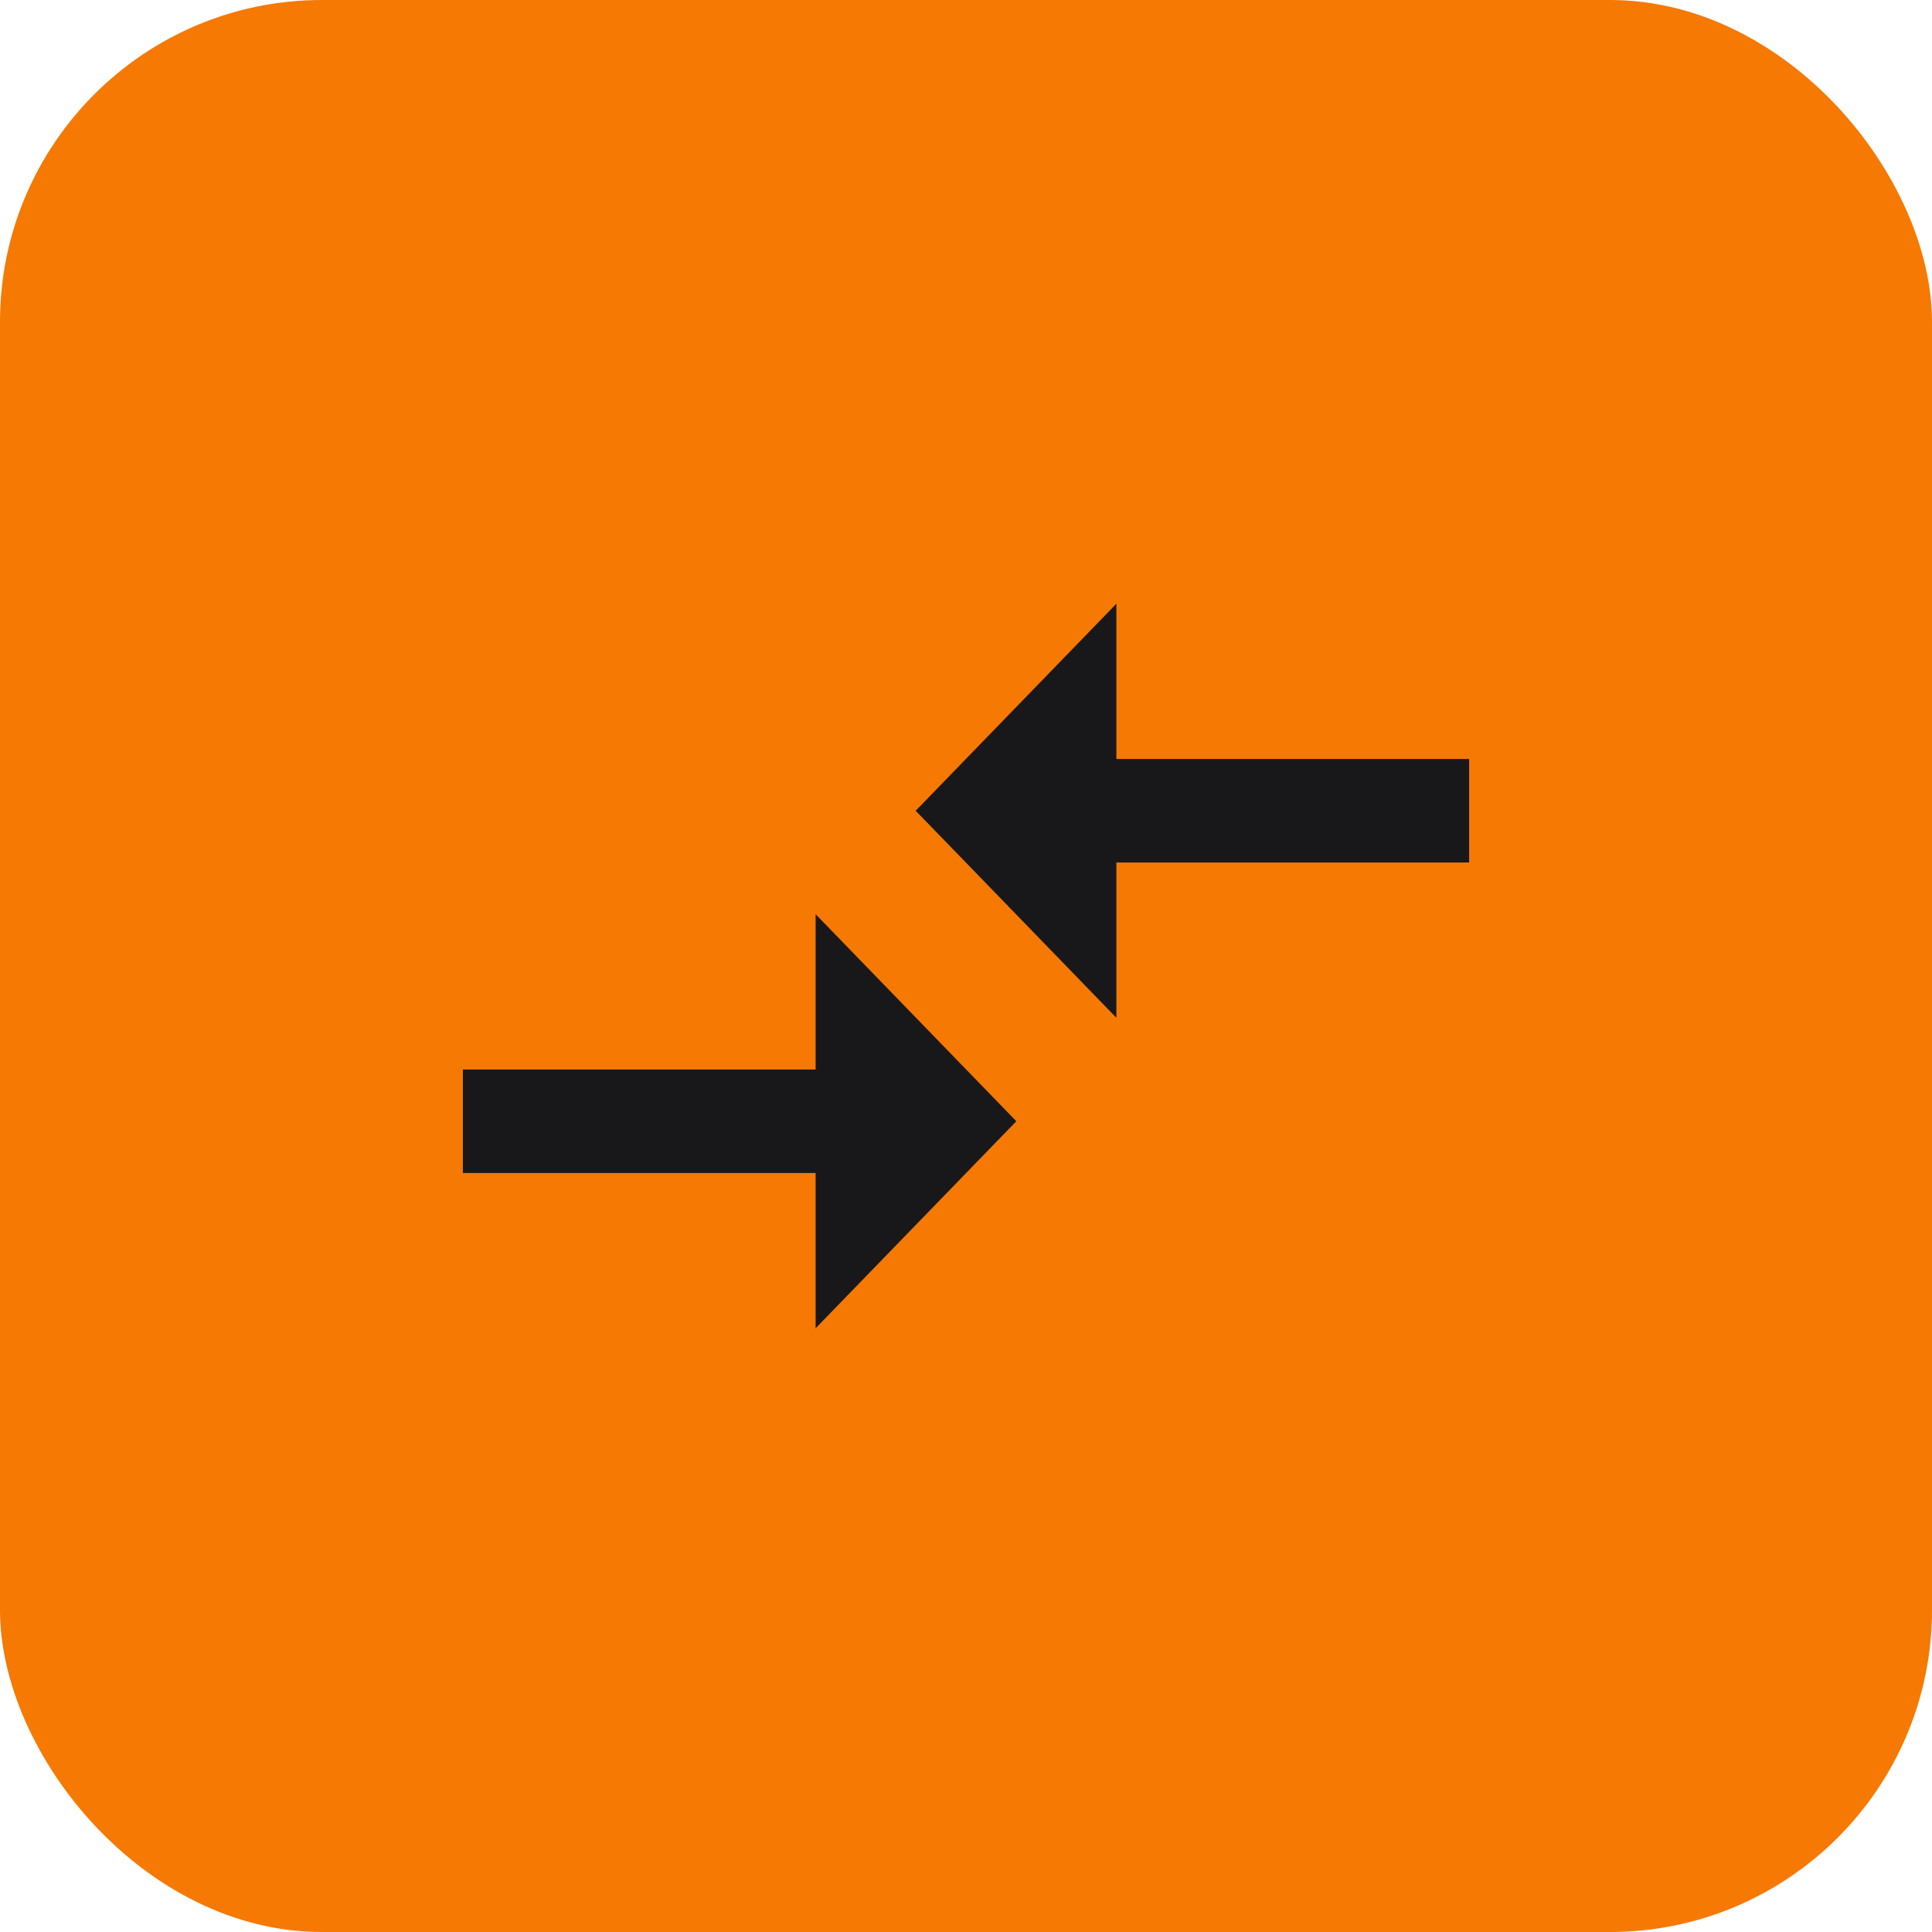 <svg width="48" height="48" viewBox="0 0 48 48" fill="none" xmlns="http://www.w3.org/2000/svg">
<rect width="48" height="48" rx="8" fill="#F57902"/>
<path d="M27.736 25.286V21.429H36.5V18.857H27.736V15L22.75 20.143L27.736 25.286ZM20.257 26.571H11.5V29.143H20.264V33L25.25 27.857L20.264 22.714V26.571H20.257Z" fill="#18181B"/>
</svg>
